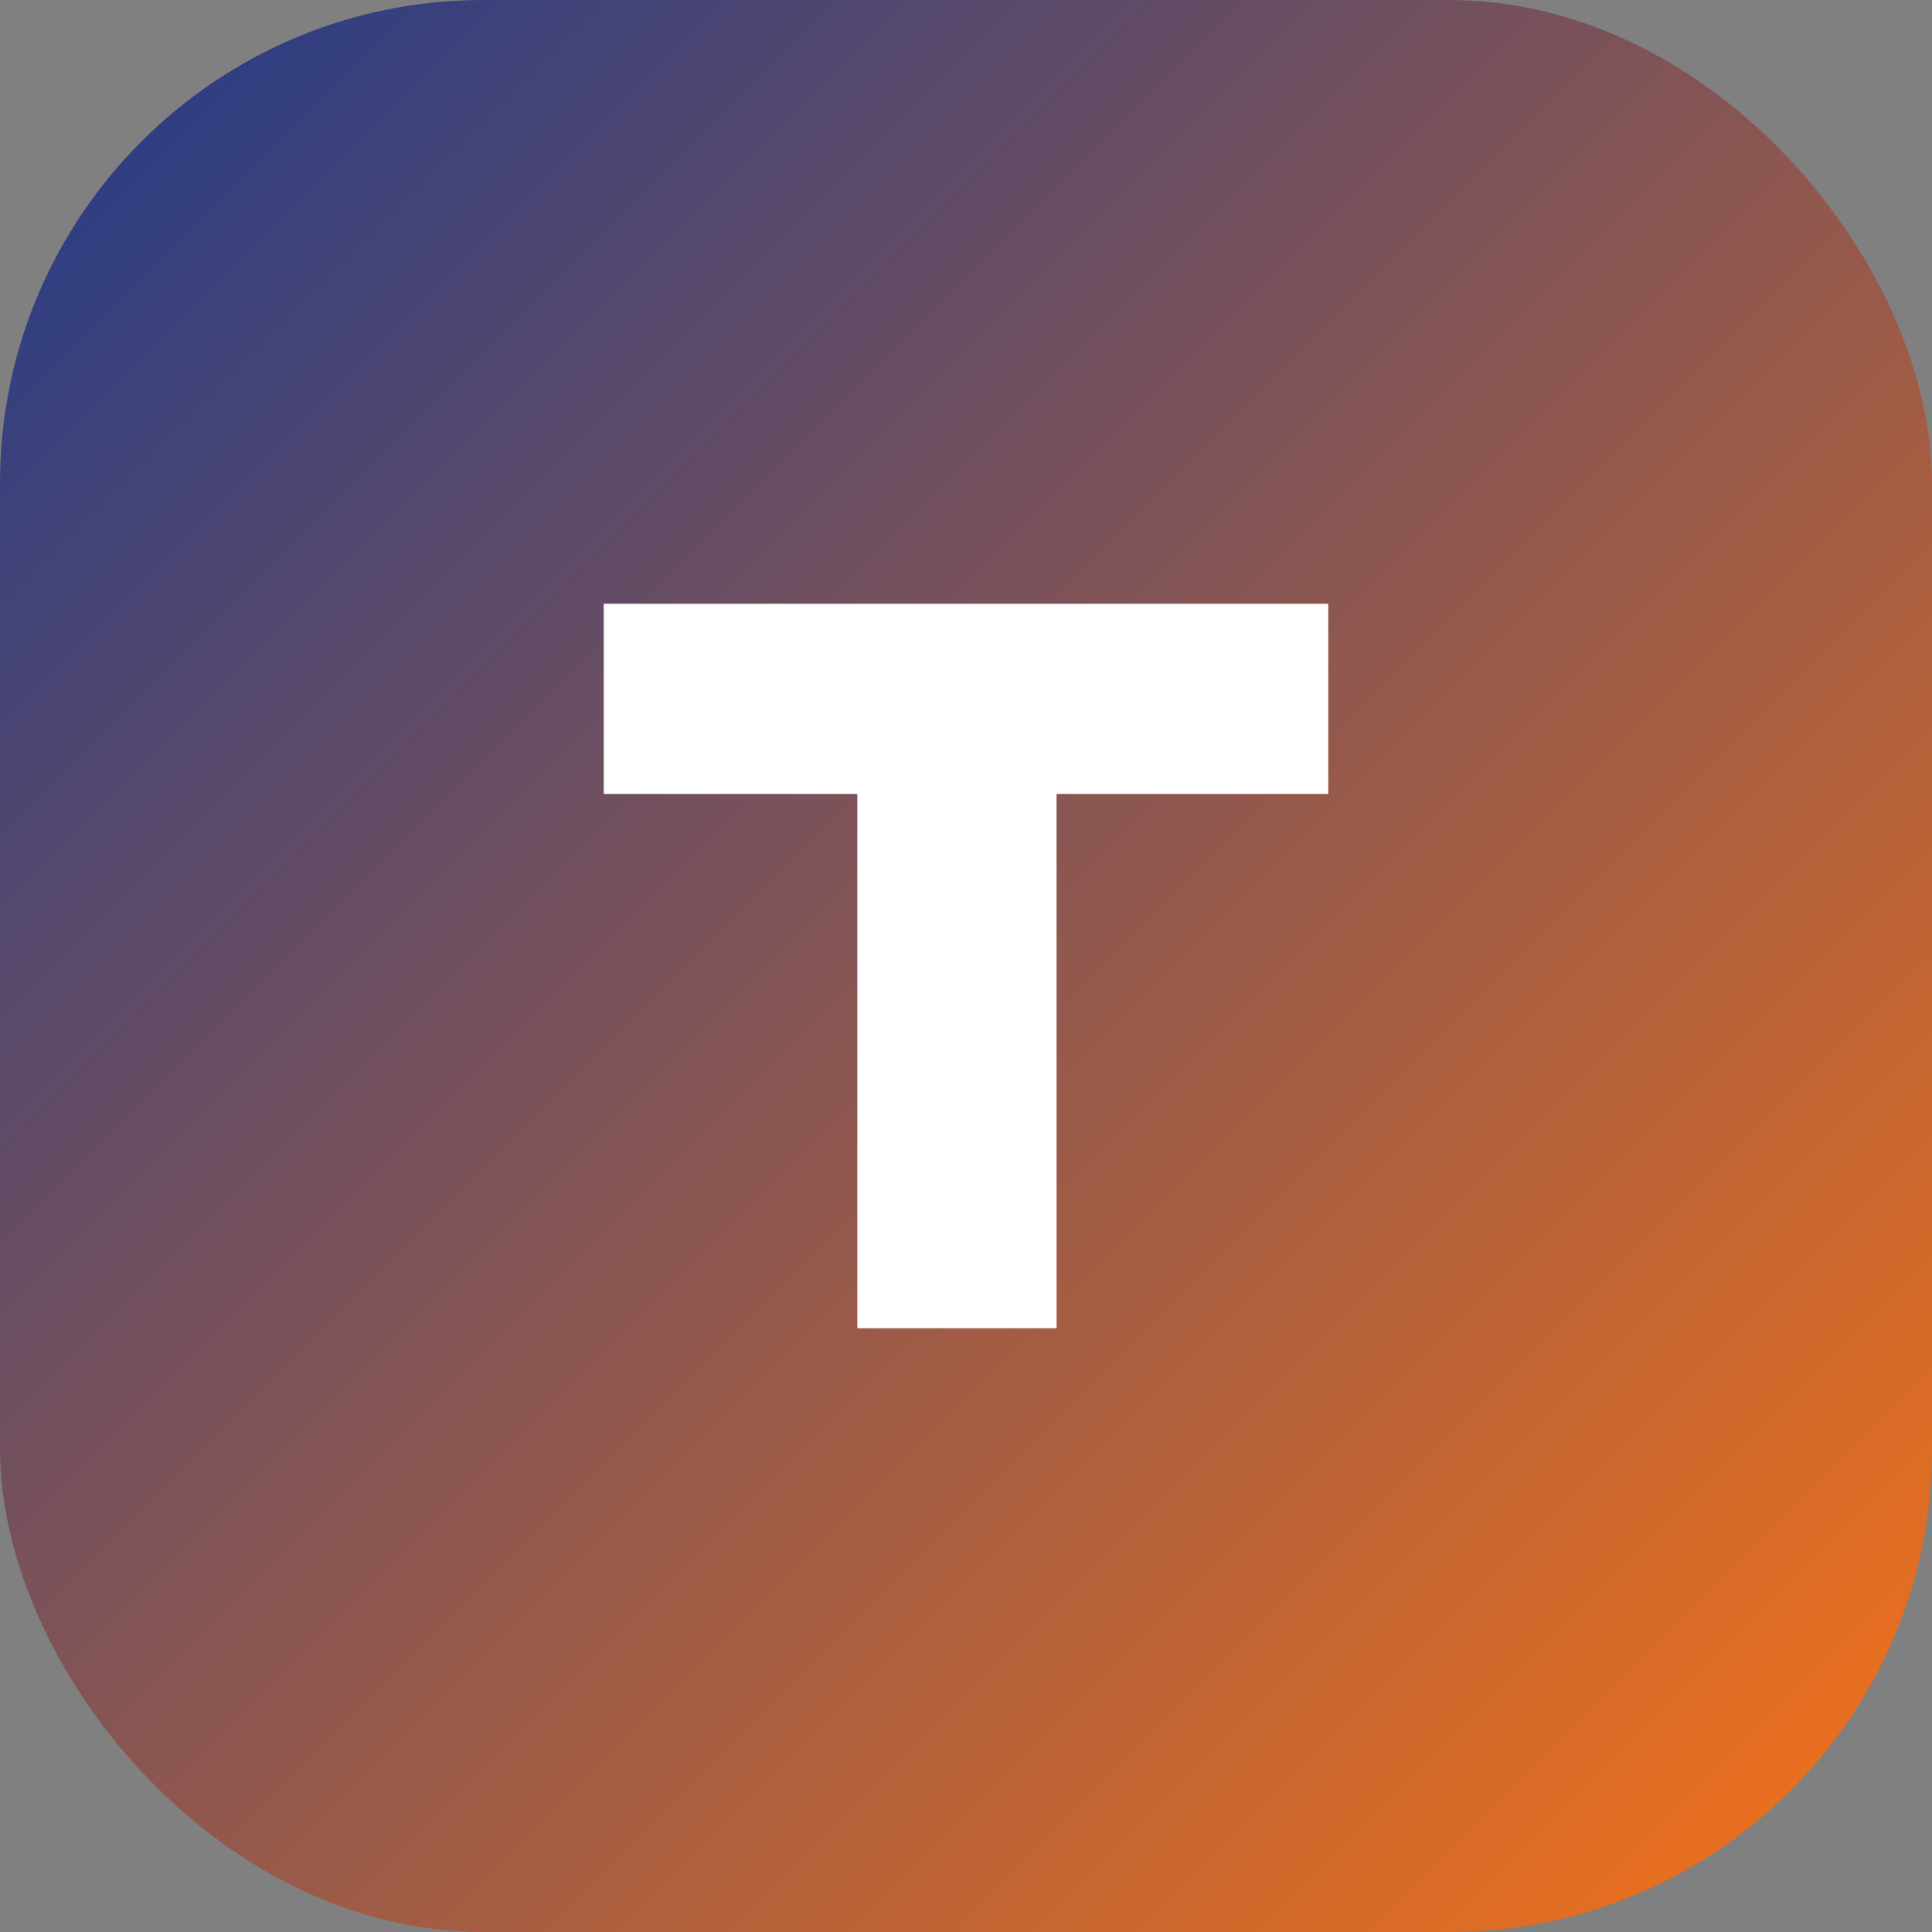 <svg xmlns="http://www.w3.org/2000/svg" viewBox="0 0 64 64">
  <rect x="0" y="0" width="64" height="64" fill="#808080" stroke="none"/>
  <defs>
    <linearGradient id="grad" x1="0%" y1="0%" x2="100%" y2="100%">
      <stop offset="0%" stop-color="#1f3a8a"/>
      <stop offset="100%" stop-color="#f97316"/>
    </linearGradient>
  </defs>
  <rect width="64" height="64" rx="16" fill="url(#grad)"/>
  <path d="M20 44V20h24v6.3h-9V44h-6.6V26.3h-8.4V44H20Z" fill="#fff"/>
</svg>
